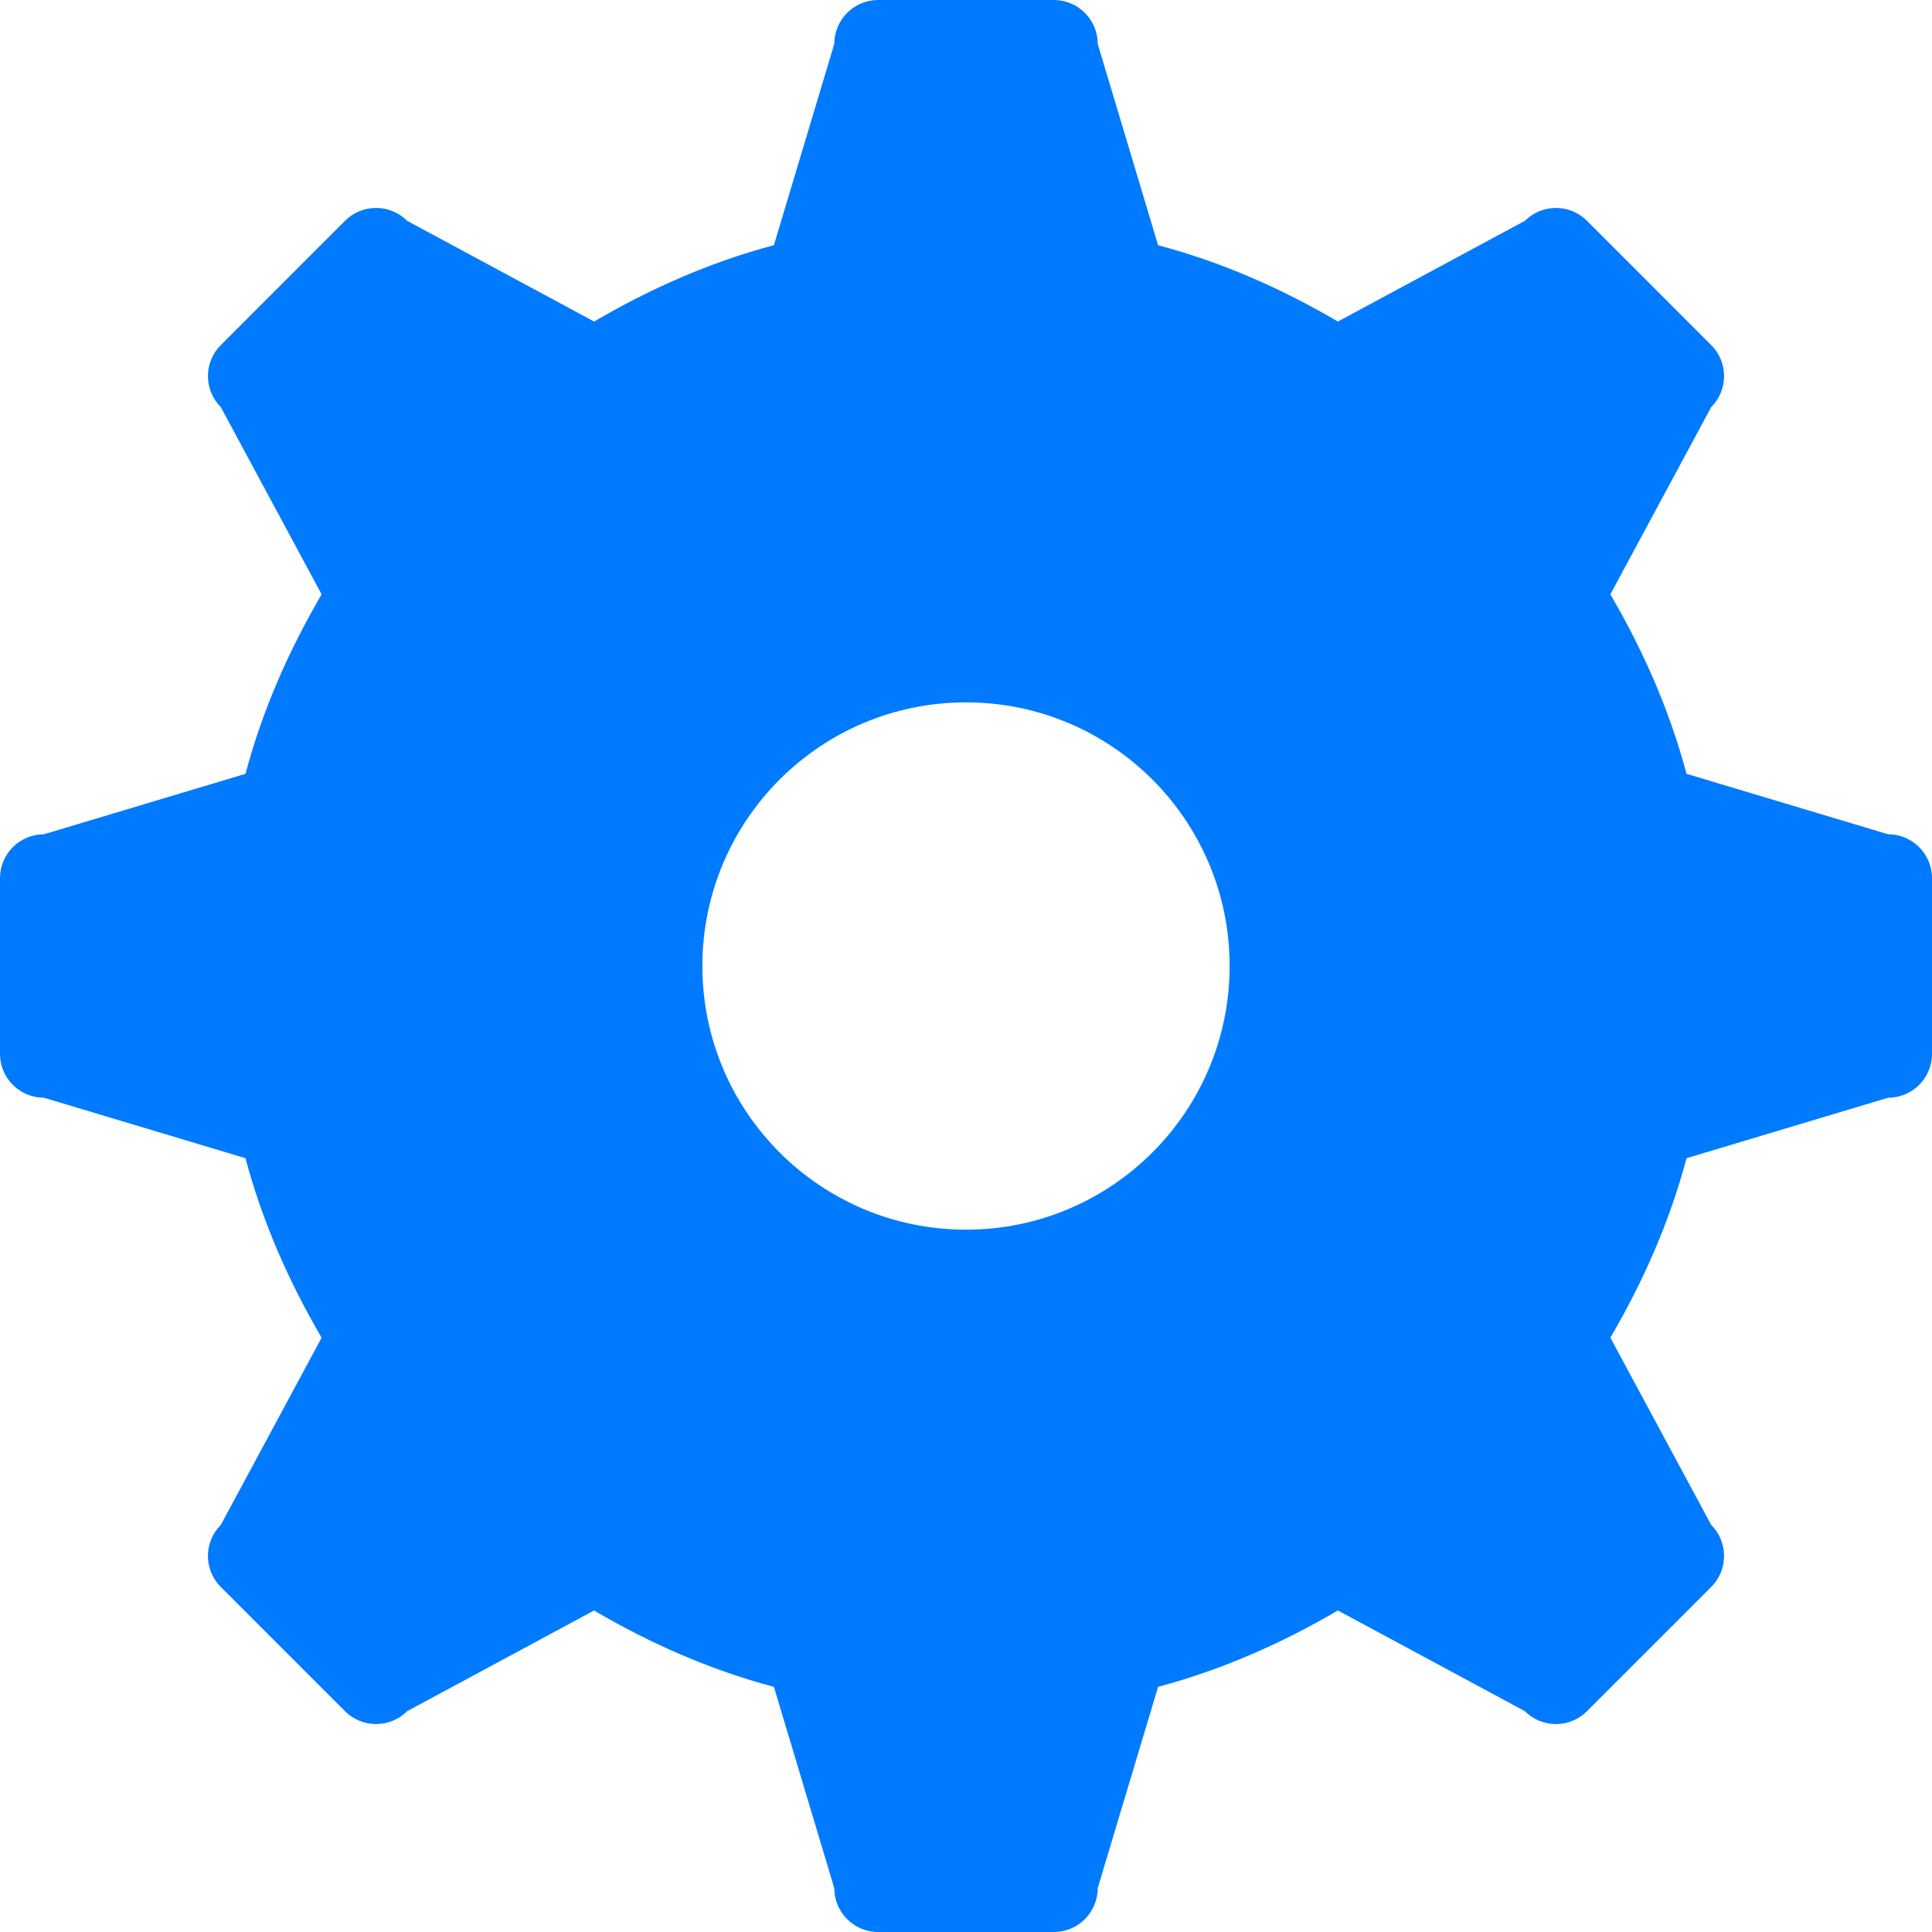 <?xml version="1.0" encoding="iso-8859-1"?>
<!-- Generator: Adobe Illustrator 16.0.4, SVG Export Plug-In . SVG Version: 6.00 Build 0)  -->
<!DOCTYPE svg PUBLIC "-//W3C//DTD SVG 1.1//EN" "http://www.w3.org/Graphics/SVG/1.1/DTD/svg11.dtd">
<svg version="1.1" id="Layer_1" xmlns="http://www.w3.org/2000/svg" xmlns:xlink="http://www.w3.org/1999/xlink" x="0px" y="0px"
	 width="44px" height="44px" viewBox="0 0 44 44" style="enable-background:new 0 0 44 44;" xml:space="preserve">
<g id="_x37_40-gear-toolbar-selected_x40_2x.png" fill="#007AFF">
	<g>
		<path d="M43,19l-4.591-1.377c-0.388-1.457-0.991-2.817-1.734-4.087l2.296-4.264c0.391-0.391,0.391-1.024,0-1.414l-2.828-2.829
			c-0.391-0.391-1.024-0.391-1.415,0l-4.259,2.294c-1.271-0.746-2.634-1.351-4.094-1.738L25,1c0-0.552-0.447-1-1-1h-4
			c-0.553,0-1,0.448-1,1l-1.375,4.584c-1.46,0.388-2.822,0.993-4.094,1.739L9.272,5.029c-0.391-0.391-1.024-0.391-1.415,0
			L5.029,7.858c-0.391,0.39-0.391,1.023,0,1.414l2.296,4.264c-0.743,1.27-1.347,2.63-1.734,4.087L1,19c-0.553,0-1,0.448-1,1v4
			c0,0.553,0.447,1,1,1l4.59,1.377c0.389,1.457,0.991,2.817,1.735,4.088l-2.296,4.263c-0.391,0.391-0.391,1.024,0,1.415l2.828,2.828
			c0.391,0.391,1.024,0.391,1.415,0l4.258-2.293c1.271,0.746,2.635,1.351,4.095,1.739L19,43c0,0.553,0.447,1,1,1h4
			c0.553,0,1-0.447,1-1l1.375-4.584c1.46-0.389,2.822-0.993,4.094-1.739l4.259,2.294c0.391,0.391,1.024,0.391,1.415,0l2.828-2.828
			c0.391-0.391,0.391-1.024,0-1.415l-2.296-4.263c0.744-1.271,1.347-2.631,1.735-4.088L43,25c0.553,0,1-0.447,1-1v-4
			C44,19.448,43.553,19,43,19z M22,28.005c-3.316,0-6.004-2.688-6.004-6.005c0-3.315,2.688-6.004,6.004-6.004
			s6.004,2.688,6.004,6.004C28.004,25.316,25.316,28.005,22,28.005z"/>
	</g>
</g>
<g>
</g>
<g>
</g>
<g>
</g>
<g>
</g>
<g>
</g>
<g>
</g>
<g>
</g>
<g>
</g>
<g>
</g>
<g>
</g>
<g>
</g>
<g>
</g>
<g>
</g>
<g>
</g>
<g>
</g>
</svg>
